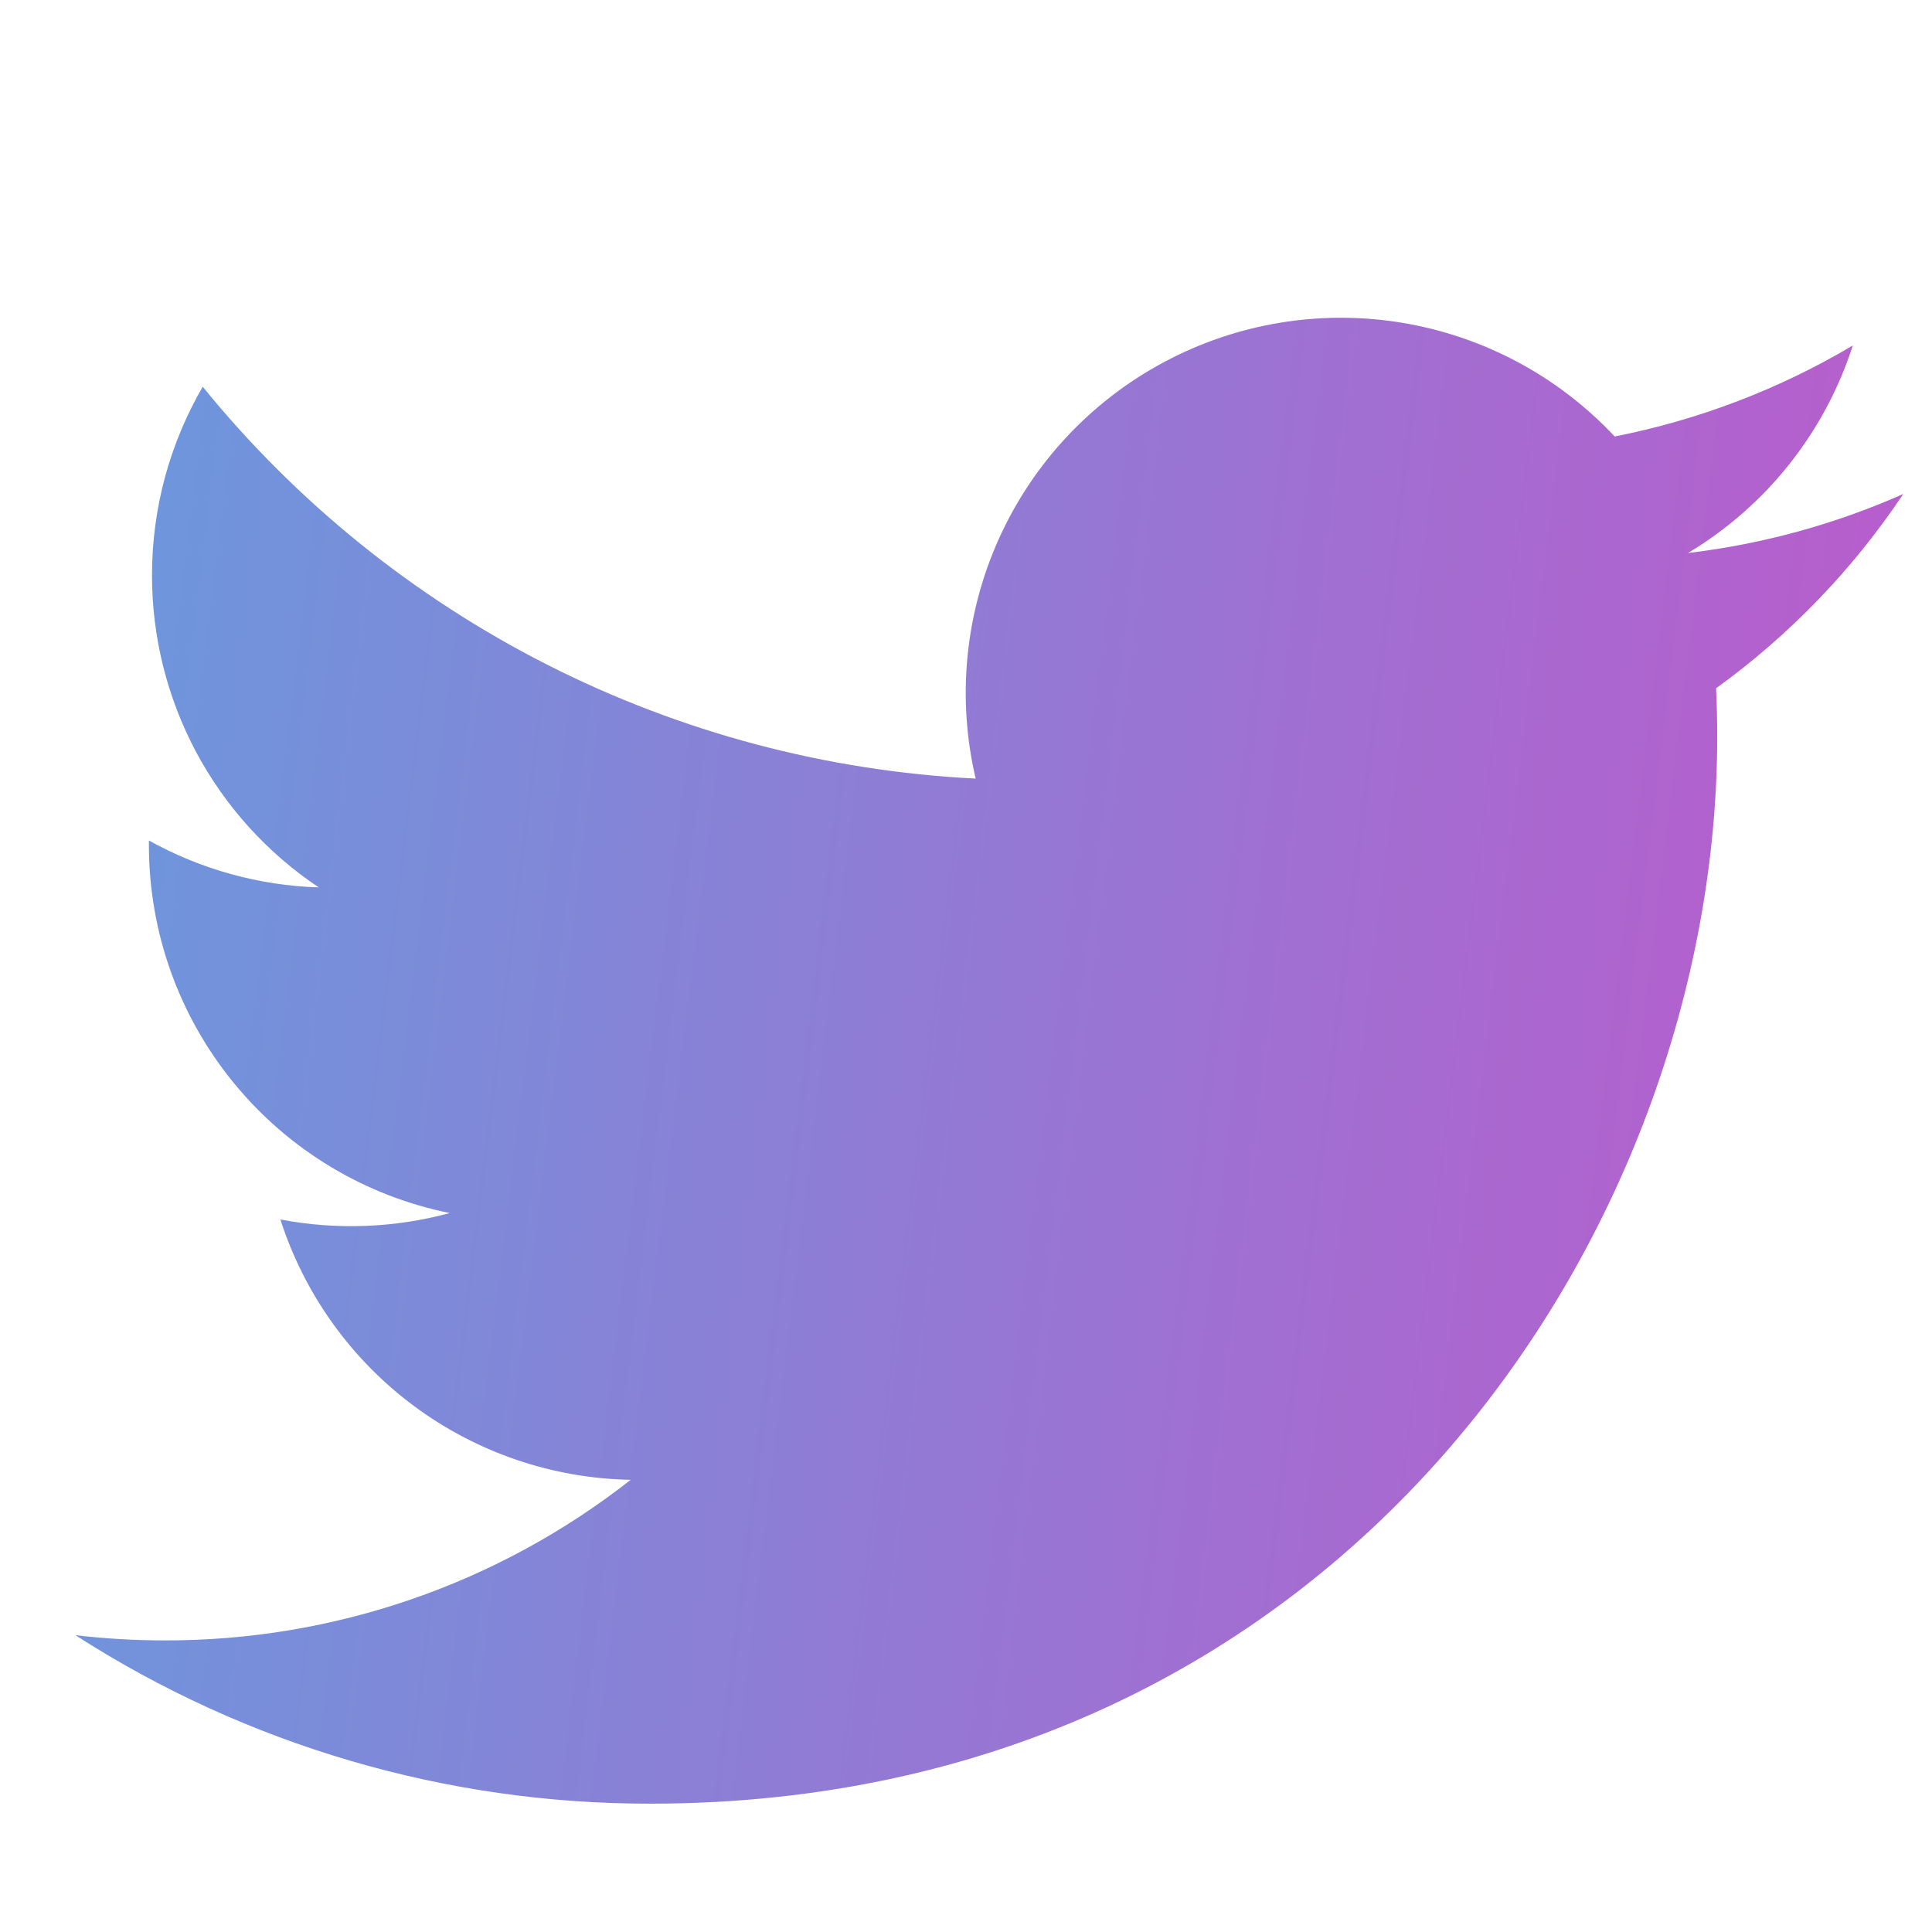 <svg width="40" height="40" viewBox="0 0 40 40" fill="none" xmlns="http://www.w3.org/2000/svg">
<g id="akar-icons:twitter-fill" clip-path="url(#clip0_127_539)">
<g id="Group">
<g id="Vector" filter="url(#filter0_d_127_539)">
<path d="M39.405 8.228C38.013 8.845 36.518 9.262 34.947 9.45C36.568 8.48 37.782 6.952 38.36 5.153C36.837 6.058 35.169 6.695 33.43 7.037C32.261 5.788 30.712 4.961 29.024 4.682C27.336 4.404 25.604 4.691 24.096 5.499C22.587 6.306 21.388 7.589 20.684 9.148C19.979 10.707 19.809 12.455 20.2 14.12C17.113 13.965 14.093 13.163 11.336 11.765C8.579 10.367 6.146 8.405 4.197 6.007C3.53 7.157 3.147 8.49 3.147 9.91C3.146 11.188 3.461 12.447 4.063 13.575C4.666 14.702 5.537 15.663 6.6 16.373C5.367 16.334 4.162 16.001 3.083 15.402V15.502C3.083 17.295 3.703 19.032 4.839 20.42C5.974 21.808 7.554 22.76 9.312 23.115C8.168 23.425 6.969 23.47 5.805 23.248C6.301 24.791 7.267 26.14 8.567 27.107C9.868 28.073 11.438 28.609 13.058 28.638C10.308 30.797 6.912 31.968 3.415 31.963C2.796 31.963 2.177 31.927 1.562 31.855C5.111 34.137 9.242 35.348 13.462 35.343C27.745 35.343 35.553 23.513 35.553 13.253C35.553 12.92 35.545 12.583 35.53 12.25C37.049 11.152 38.36 9.792 39.402 8.233L39.405 8.228Z" fill="url(#paint0_linear_127_539)"/>
</g>
</g>
</g>
<defs>
<filter id="filter0_d_127_539" x="-2.438" y="2.579" width="45.843" height="38.764" filterUnits="userSpaceOnUse" color-interpolation-filters="sRGB">
<feFlood flood-opacity="0" result="BackgroundImageFix"/>
<feColorMatrix in="SourceAlpha" type="matrix" values="0 0 0 0 0 0 0 0 0 0 0 0 0 0 0 0 0 0 127 0" result="hardAlpha"/>
<feOffset dy="2"/>
<feGaussianBlur stdDeviation="2"/>
<feComposite in2="hardAlpha" operator="out"/>
<feColorMatrix type="matrix" values="0 0 0 0 0.2 0 0 0 0 0.2 0 0 0 0 0.2 0 0 0 0.25 0"/>
<feBlend mode="normal" in2="BackgroundImageFix" result="effect1_dropShadow_127_539"/>
<feBlend mode="normal" in="SourceGraphic" in2="effect1_dropShadow_127_539" result="shape"/>
</filter>
<linearGradient id="paint0_linear_127_539" x1="1.562" y1="4.579" x2="42.552" y2="9.588" gradientUnits="userSpaceOnUse">
<stop stop-color="#6A99DD"/>
<stop offset="1" stop-color="#BE58CB"/>
</linearGradient>
<clipPath id="clip0_127_539">
<rect width="40" height="40" fill="white"/>
</clipPath>
</defs>
</svg>
